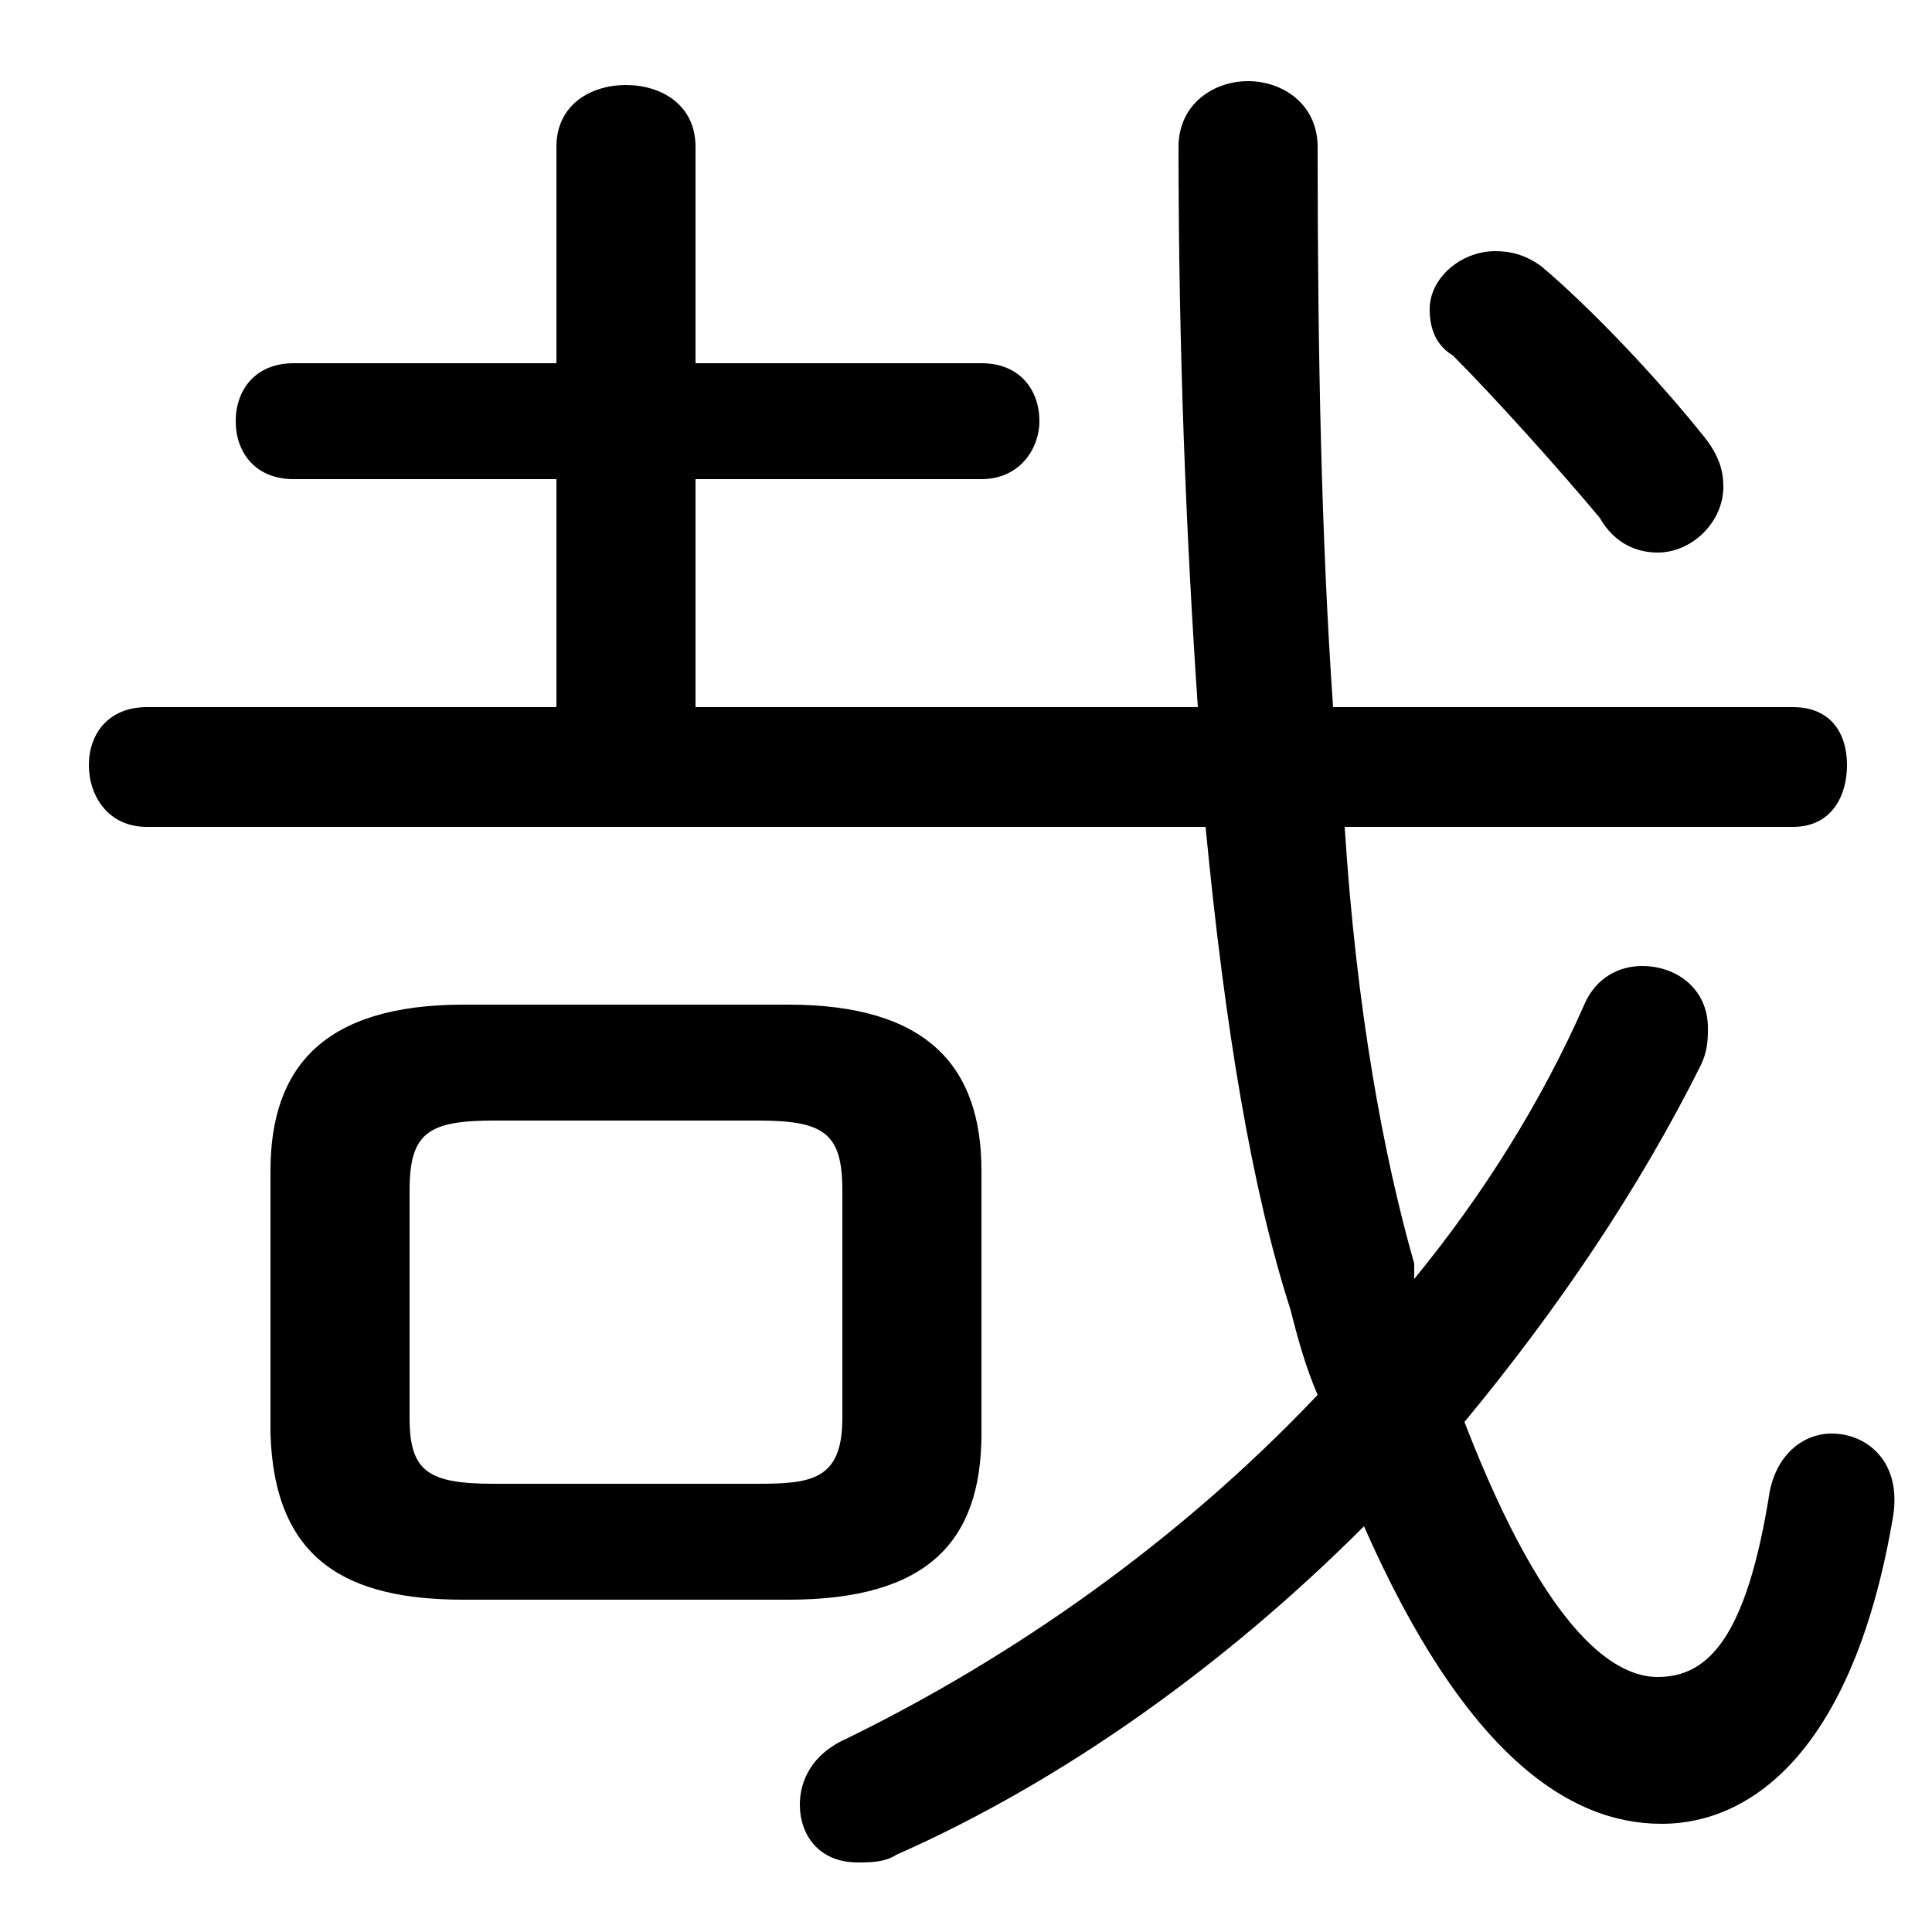 <svg xmlns="http://www.w3.org/2000/svg" viewBox="0 -44.0 50.0 50.0">
    <rect x="0" y="-44.0" width="50.0" height="50.0" fill="#808080" stroke="none"/>
    <g transform="scale(1, -1)">
        <!-- ボディの枠 -->
        <rect x="0" y="-6.0" width="50.0" height="50.0"
            stroke="white" fill="white"/>
        <!-- グリフ座標系の原点 -->
        <circle cx="0" cy="0" r="5" fill="white"/>
        <!-- グリフのアウトライン -->
        <g style="fill:black;stroke:#000000;stroke-width:0;stroke-linecap:round;stroke-linejoin:round;">
        <path d="M 46.4 22.6 C 47.4 22.6 47.8 23.4 47.8 24.2 C 47.8 25.0 47.4 25.7 46.4 25.7 L 34.5 25.7 C 34.2 30.0 34.1 34.8 34.1 40.2 C 34.1 41.3 33.2 41.9 32.3 41.9 C 31.4 41.9 30.5 41.3 30.5 40.2 C 30.5 34.9 30.7 30.1 31.0 25.7 L 18.0 25.7 L 18.0 31.6 L 25.4 31.6 C 26.4 31.6 26.9 32.4 26.9 33.1 C 26.9 33.9 26.4 34.6 25.4 34.6 L 18.0 34.6 L 18.0 40.2 C 18.0 41.3 17.1 41.8 16.2 41.8 C 15.3 41.8 14.4 41.3 14.4 40.2 L 14.4 34.6 L 7.6 34.6 C 6.6 34.6 6.1 33.9 6.1 33.1 C 6.1 32.3 6.6 31.6 7.6 31.6 L 14.4 31.6 L 14.4 25.7 L 3.8 25.7 C 2.8 25.7 2.3 25.0 2.3 24.2 C 2.3 23.4 2.8 22.6 3.8 22.6 L 31.2 22.6 C 31.7 17.4 32.4 13.2 33.4 10.1 C 33.6 9.3 33.8 8.6 34.1 7.9 C 30.5 4.1 26.2 1.1 21.9 -1.0 C 21.0 -1.4 20.7 -2.1 20.7 -2.7 C 20.7 -3.5 21.2 -4.2 22.2 -4.2 C 22.5 -4.2 22.9 -4.2 23.2 -4.0 C 27.5 -2.1 31.7 0.9 35.3 4.5 C 37.9 -1.4 40.6 -3.2 43.0 -3.2 C 45.4 -3.2 48.0 -1.2 49.0 4.8 C 49.2 6.2 48.3 6.9 47.4 6.9 C 46.7 6.9 46.0 6.4 45.8 5.4 C 45.2 1.6 44.2 0.6 42.9 0.6 C 41.9 0.6 40.1 1.5 37.9 7.2 C 40.3 10.1 42.4 13.2 44.0 16.4 C 44.2 16.8 44.2 17.1 44.2 17.4 C 44.2 18.4 43.4 19.0 42.5 19.0 C 41.9 19.0 41.3 18.7 41.0 18.0 C 39.9 15.5 38.4 13.1 36.6 10.9 C 36.6 11.1 36.6 11.2 36.6 11.3 C 35.8 14.1 35.1 17.9 34.8 22.6 Z M 20.4 2.6 C 24.0 2.6 25.4 4.1 25.4 6.9 L 25.4 13.7 C 25.4 16.4 24.0 18.0 20.4 18.0 L 12.0 18.0 C 8.4 18.0 7.0 16.4 7.0 13.7 L 7.0 6.9 C 7.1 3.6 9.0 2.6 12.0 2.6 Z M 12.8 5.6 C 11.1 5.6 10.6 5.9 10.6 7.3 L 10.6 13.2 C 10.6 14.7 11.1 15.0 12.8 15.0 L 19.6 15.0 C 21.3 15.0 21.8 14.7 21.8 13.2 L 21.8 7.3 C 21.8 5.7 21.0 5.6 19.6 5.6 Z M 39.9 37.1 C 39.5 37.4 39.1 37.5 38.7 37.5 C 37.8 37.5 37.0 36.8 37.0 36.0 C 37.0 35.6 37.1 35.1 37.6 34.8 C 38.7 33.7 40.4 31.8 41.4 30.6 C 41.8 29.9 42.4 29.7 42.9 29.7 C 43.8 29.7 44.6 30.5 44.6 31.4 C 44.6 31.8 44.5 32.2 44.1 32.7 C 42.9 34.2 41.2 36.0 39.9 37.1 Z"/>
    </g>
    </g>
</svg>

